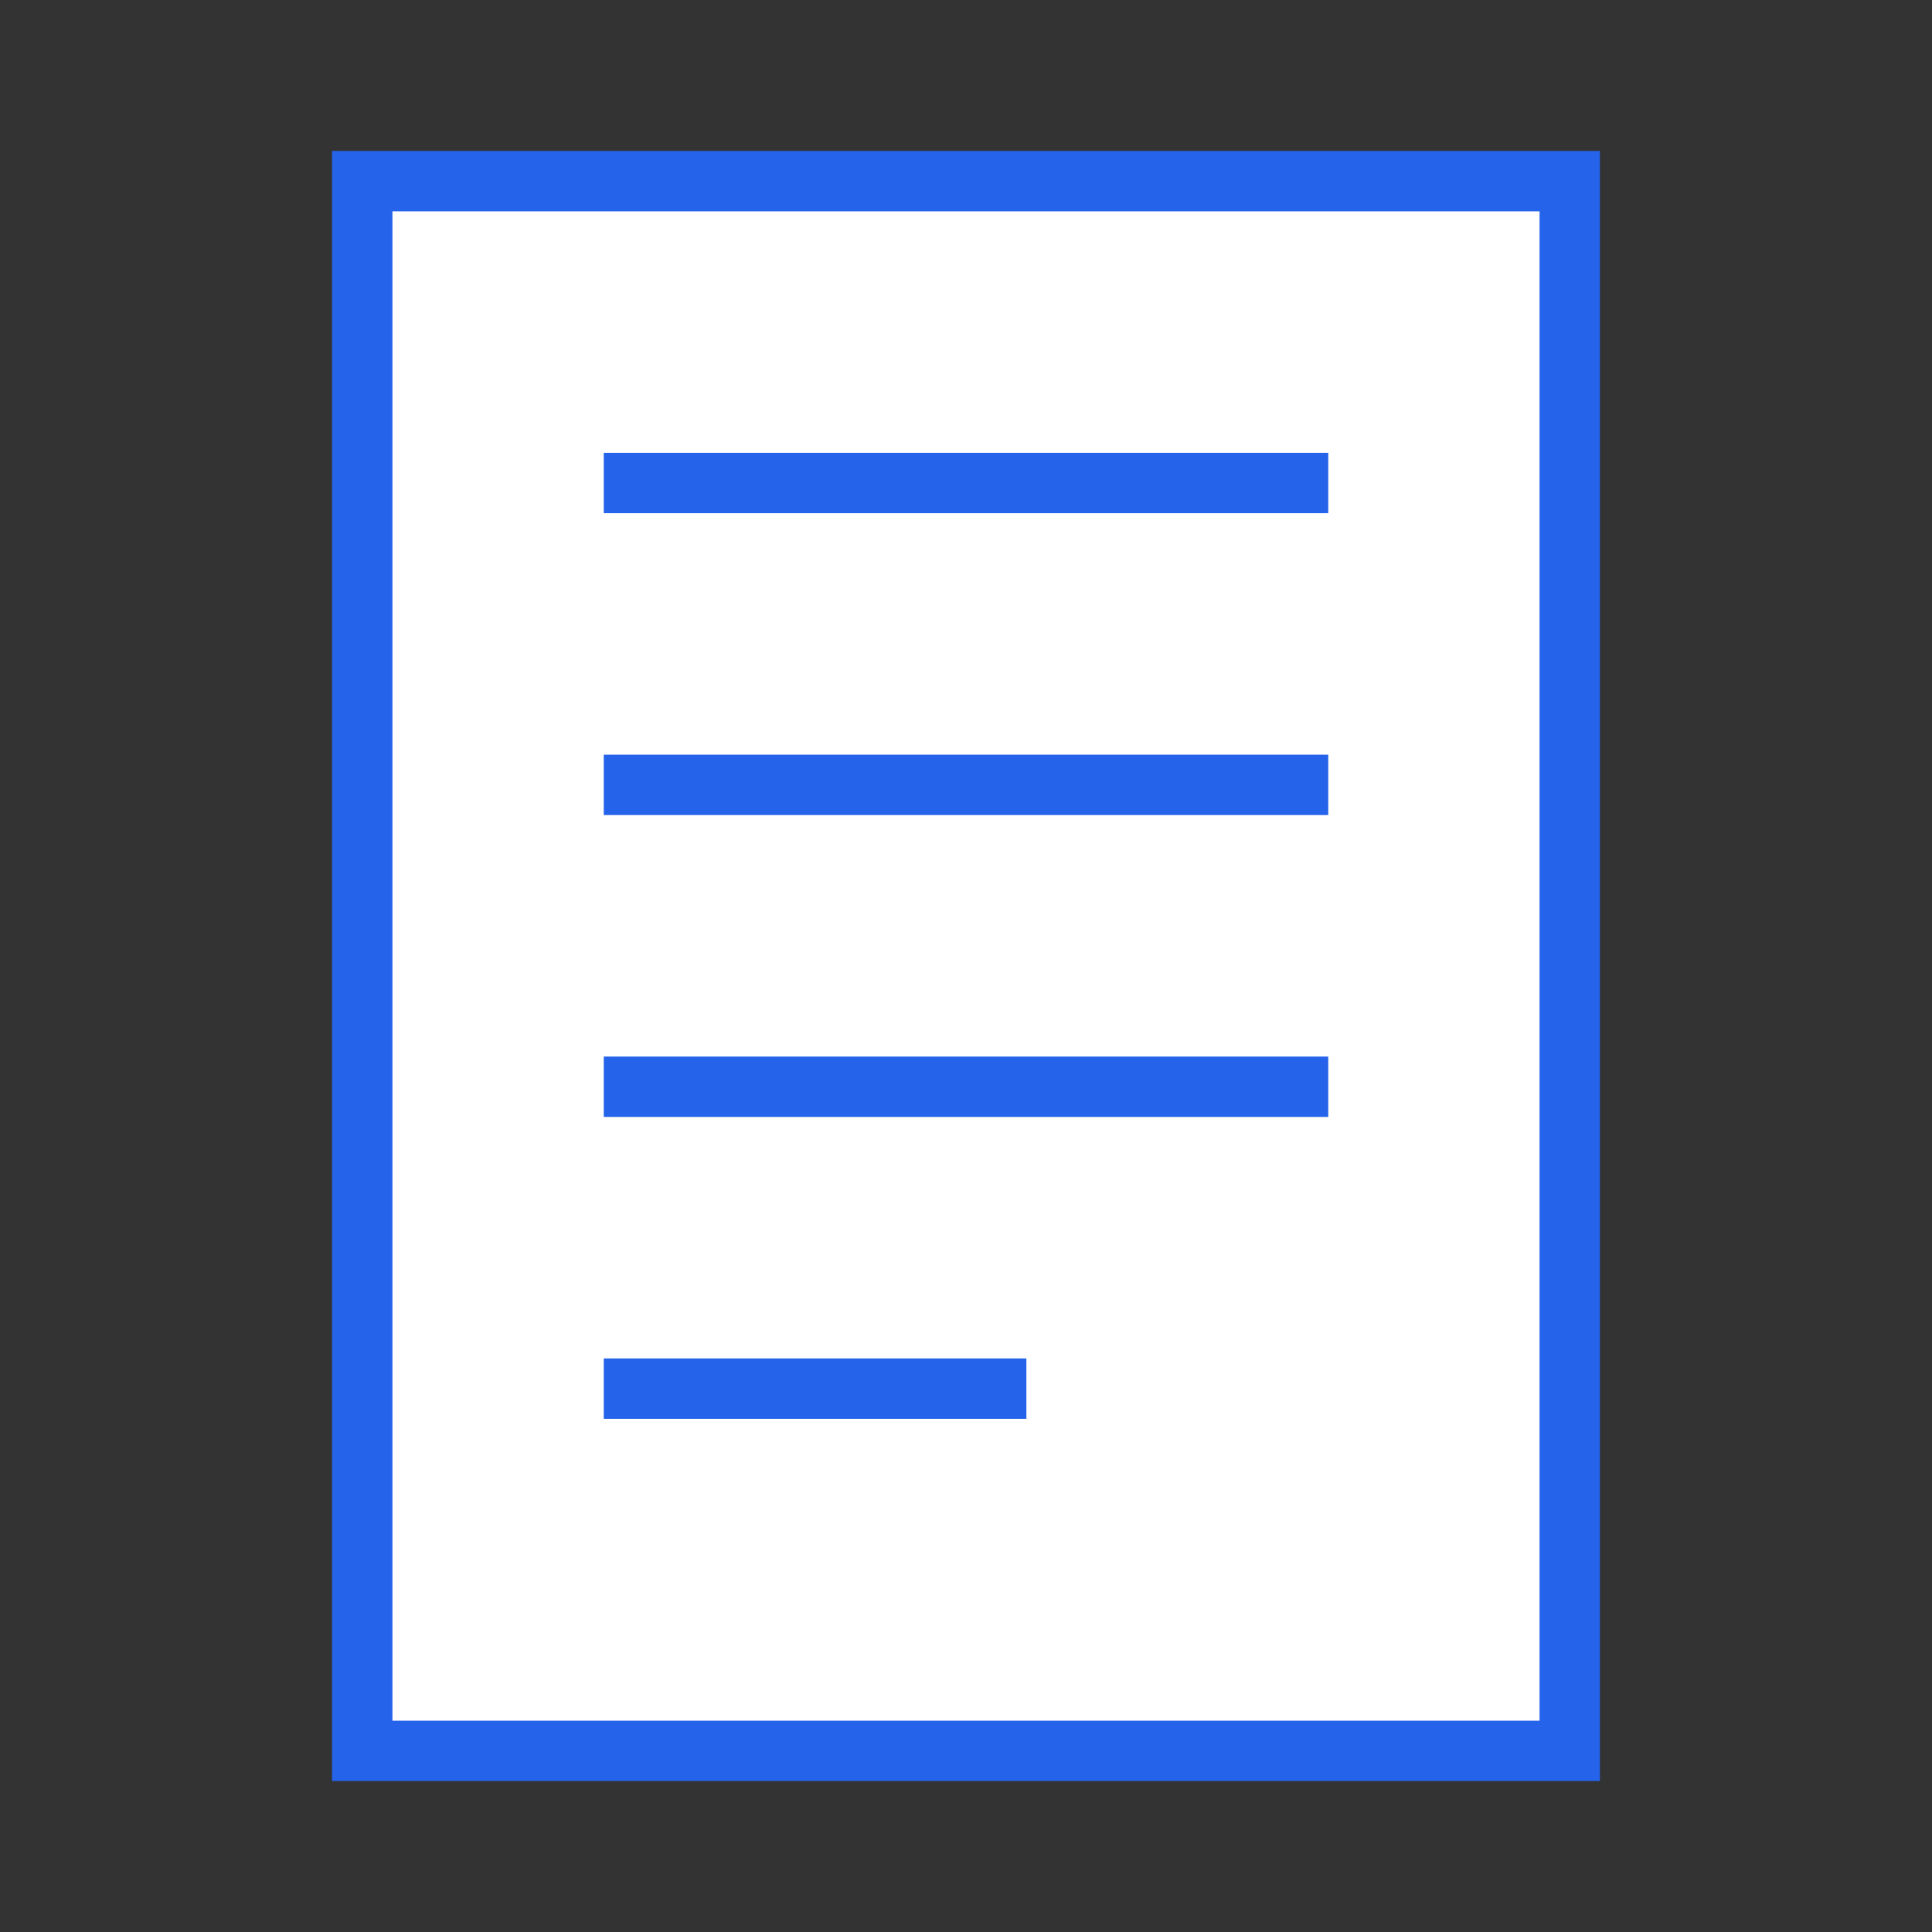 <svg width="128" height="128" viewBox="0 0 128 128" xmlns="http://www.w3.org/2000/svg">
  <rect x="0" y="0" width="128" height="128" fill="#333333" stroke="none"/>
  <rect x="24" y="12" width="80" height="104" fill="#ffffff" stroke="#2563eb" stroke-width="4"/>
  <line x1="40" y1="32" x2="88" y2="32" stroke="#2563eb" stroke-width="4"/>
  <line x1="40" y1="52" x2="88" y2="52" stroke="#2563eb" stroke-width="4"/>
  <line x1="40" y1="72" x2="88" y2="72" stroke="#2563eb" stroke-width="4"/>
  <line x1="40" y1="92" x2="68" y2="92" stroke="#2563eb" stroke-width="4"/>
</svg> 